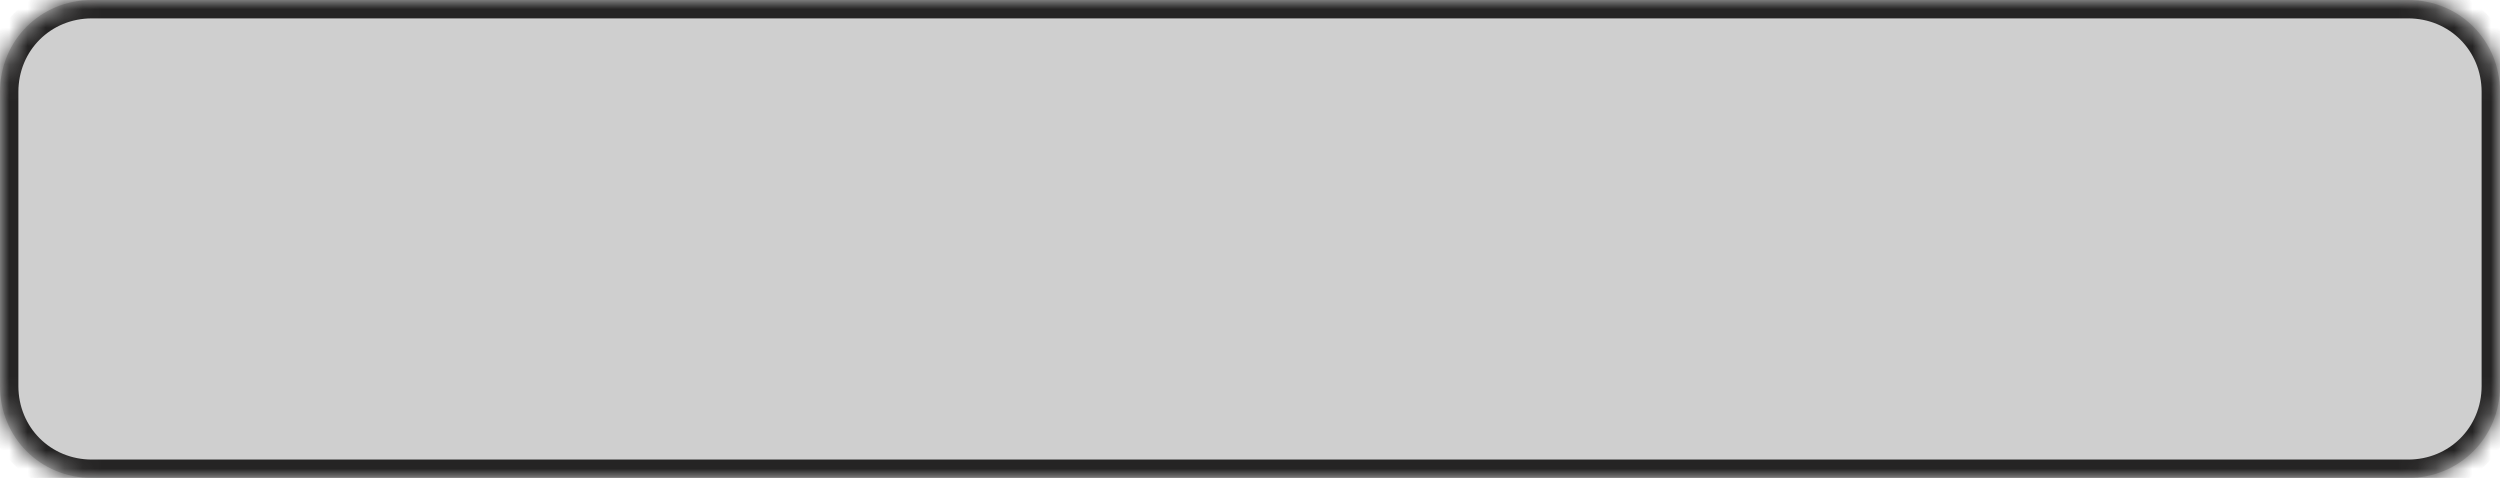 ﻿<?xml version="1.0" encoding="utf-8"?>
<svg version="1.1" xmlns:xlink="http://www.w3.org/1999/xlink" width="136px" height="26px" xmlns="http://www.w3.org/2000/svg">
  <defs>
    <mask fill="white" id="clip238">
      <path d="M 0 21  L 0 5  C 0 2.2  2.2 0  5 0  L 60.389 0  L 131 0  C 133.8 0  136 2.2  136 5  L 136 21  C 136 23.8  133.8 26  131 26  L 5 26  C 2.2 26  0 23.8  0 21  Z " fill-rule="evenodd" />
    </mask>
  </defs>
  <g transform="matrix(1 0 0 1 -576 -577 )">
    <path d="M 0 21  L 0 5  C 0 2.2  2.2 0  5 0  L 60.389 0  L 131 0  C 133.8 0  136 2.2  136 5  L 136 21  C 136 23.8  133.8 26  131 26  L 5 26  C 2.2 26  0 23.8  0 21  Z " fill-rule="nonzero" fill="#cfcfcf" stroke="none" transform="matrix(1 0 0 1 576 577 )" />
    <path d="M 0 21  L 0 5  C 0 2.2  2.2 0  5 0  L 60.389 0  L 131 0  C 133.8 0  136 2.2  136 5  L 136 21  C 136 23.8  133.8 26  131 26  L 5 26  C 2.2 26  0 23.8  0 21  Z " stroke-width="2" stroke="#252424" fill="none" transform="matrix(1 0 0 1 576 577 )" mask="url(#clip238)" />
  </g>
</svg>
